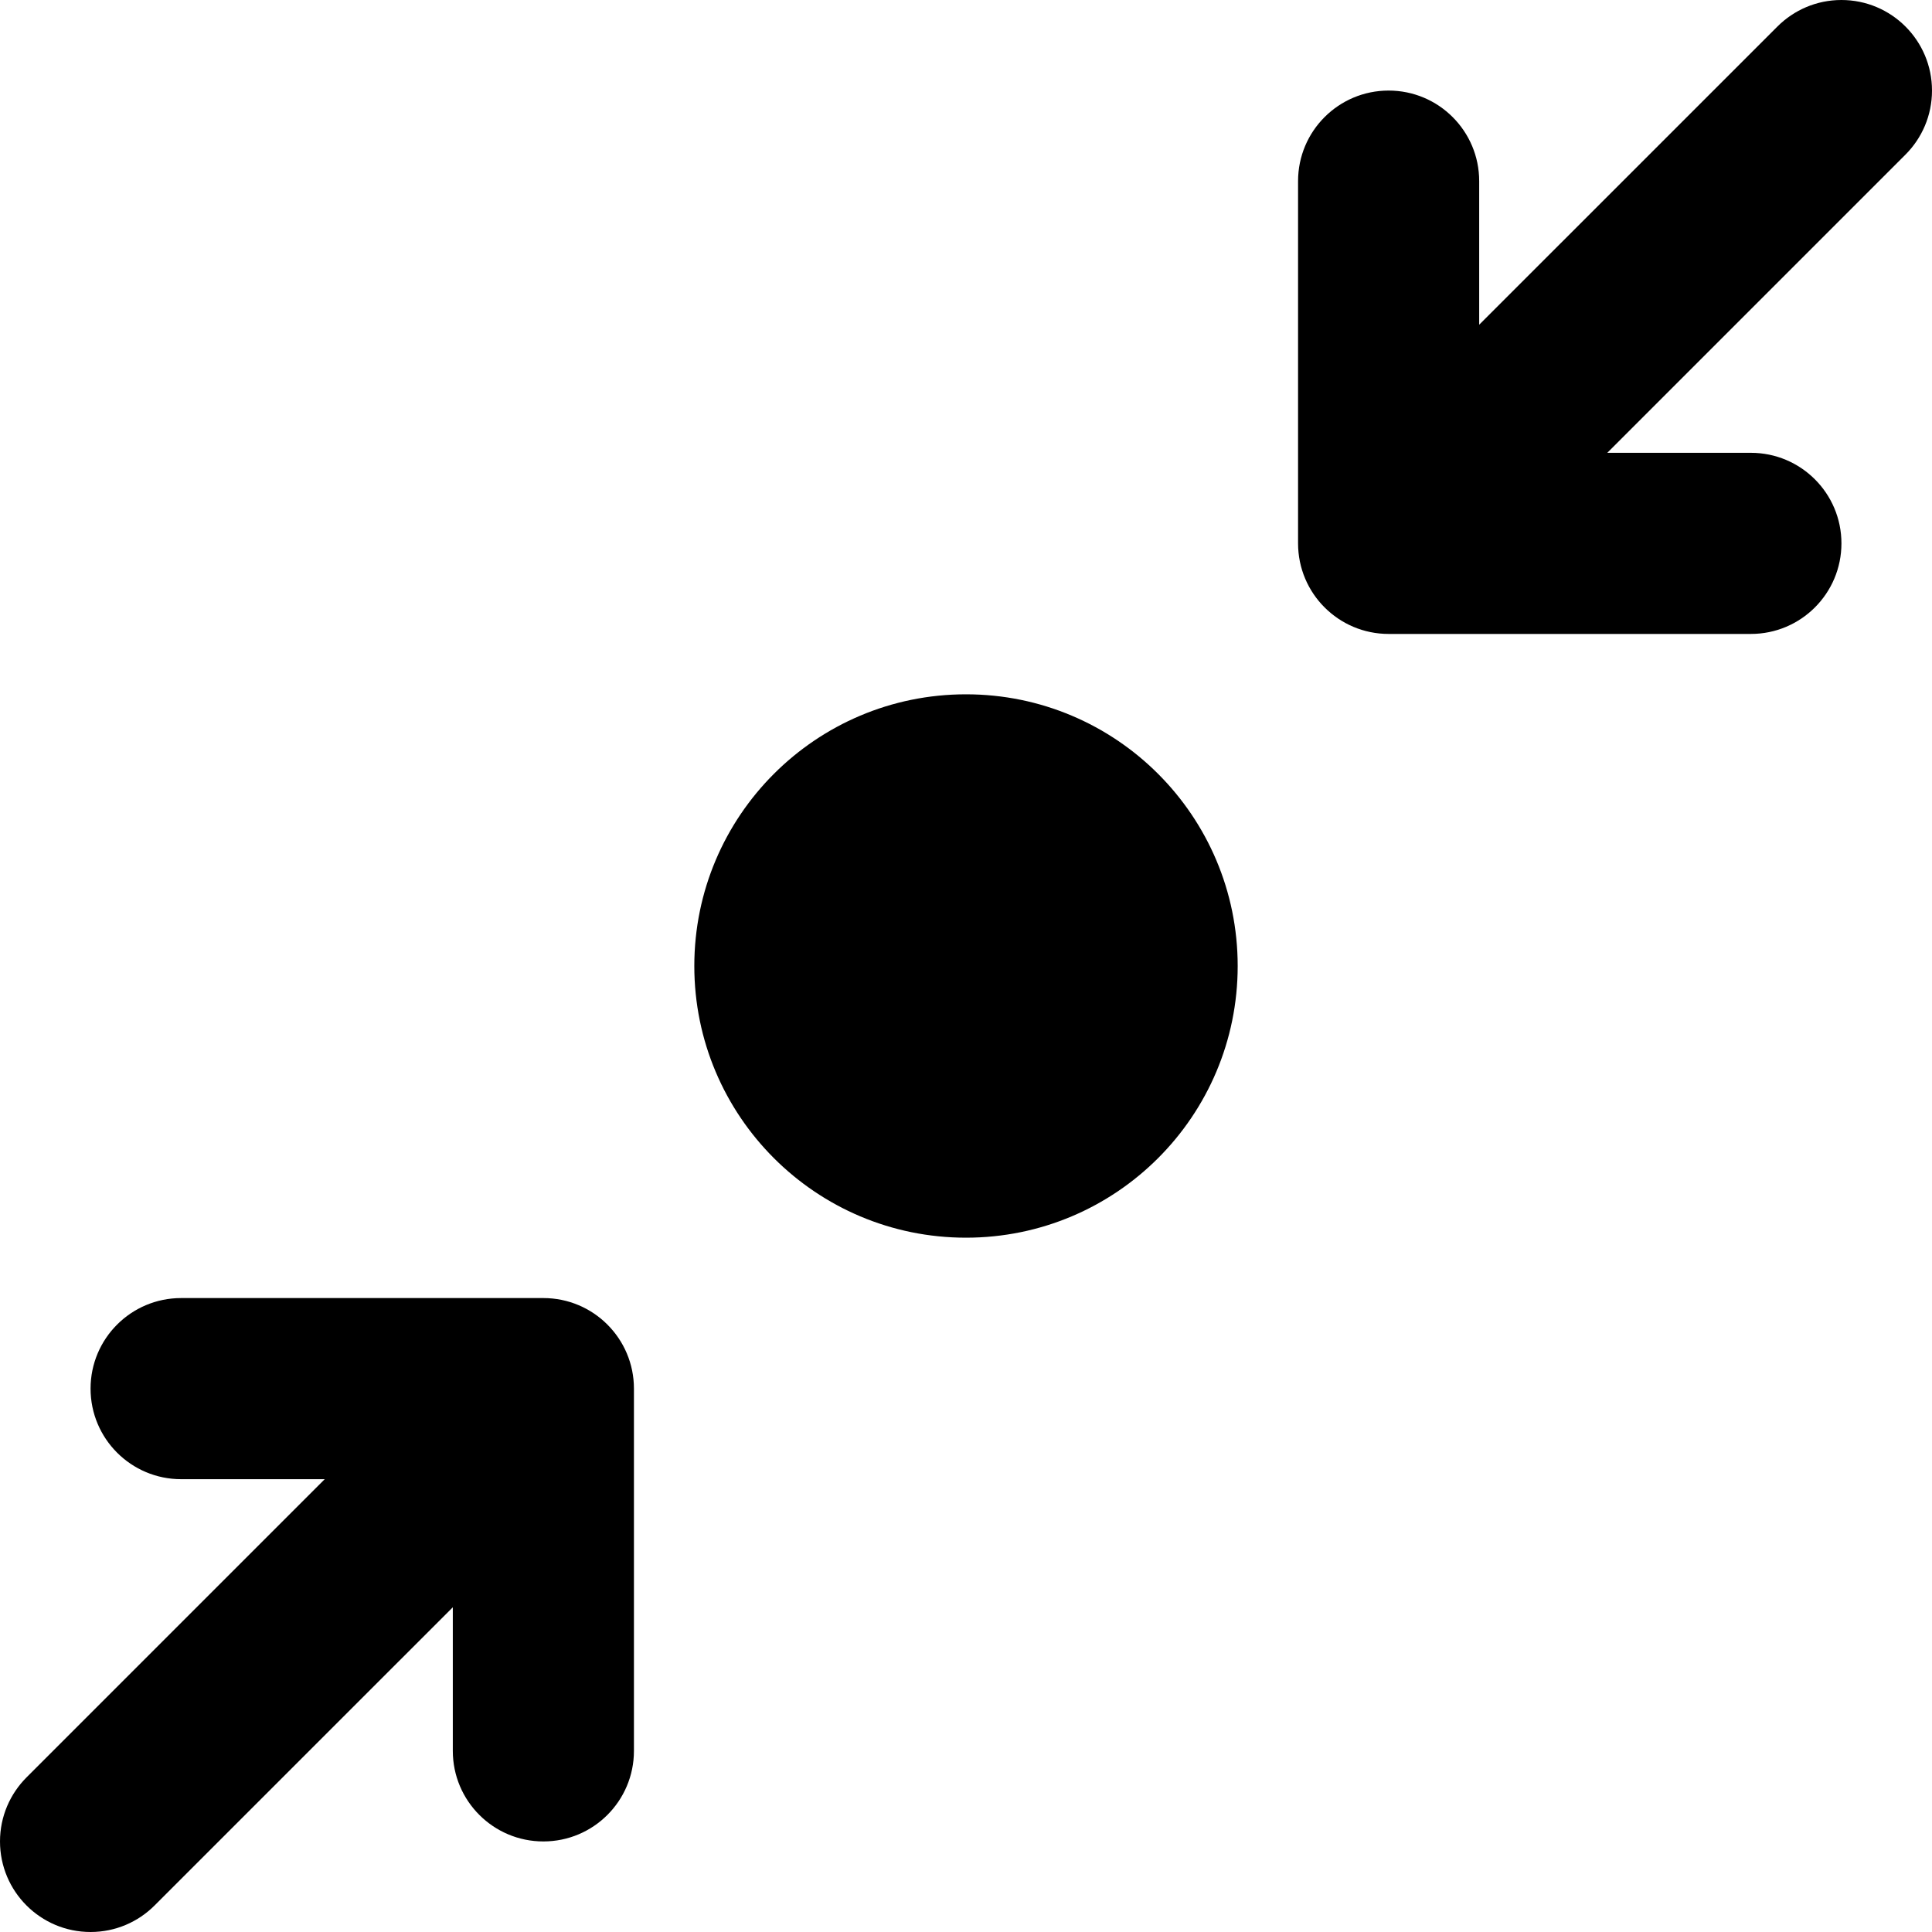 <?xml version="1.0" encoding="utf-8"?>
<!-- Generator: Adobe Illustrator 16.0.0, SVG Export Plug-In . SVG Version: 6.00 Build 0)  -->
<!DOCTYPE svg PUBLIC "-//W3C//DTD SVG 1.1//EN" "http://www.w3.org/Graphics/SVG/1.1/DTD/svg11.dtd">
<svg version="1.1" id="Layer_1" xmlns="http://www.w3.org/2000/svg" xmlns:xlink="http://www.w3.org/1999/xlink" x="0px" y="0px"
	 width="64px" height="64px" viewBox="0 0 64 64" enable-background="new 0 0 64 64" xml:space="preserve">
<g id="RESIZE_2_5_" enable-background="new    ">
	<g id="RESIZE_2">
		<g>
			<path d="M18,43H6c-1.657,0-3,1.343-3,3s1.343,3,3,3h4.757l-9.879,9.879C0.336,59.422,0,60.172,0,61c0,1.657,1.343,3,3,3
				c0.828,0,1.578-0.336,2.121-0.879L15,53.243V58c0,1.657,1.343,3,3,3s3-1.343,3-3V46C21,44.343,19.657,43,18,43z M32,23
				c-4.971,0-9,4.029-9,9c0,4.971,4.029,9,9,9c4.971,0,9-4.029,9-9C41,27.029,36.971,23,32,23z M64,3c0-1.657-1.343-3-3-3
				c-0.828,0-1.578,0.336-2.121,0.879L49,10.757V6c0-1.657-1.343-3-3-3s-3,1.343-3,3v12c0,1.657,1.343,3,3,3h12c1.657,0,3-1.343,3-3
				s-1.343-3-3-3h-4.757l9.879-9.879C63.664,4.578,64,3.829,64,3z"/>
		</g>
	</g>
</g>
</svg>
